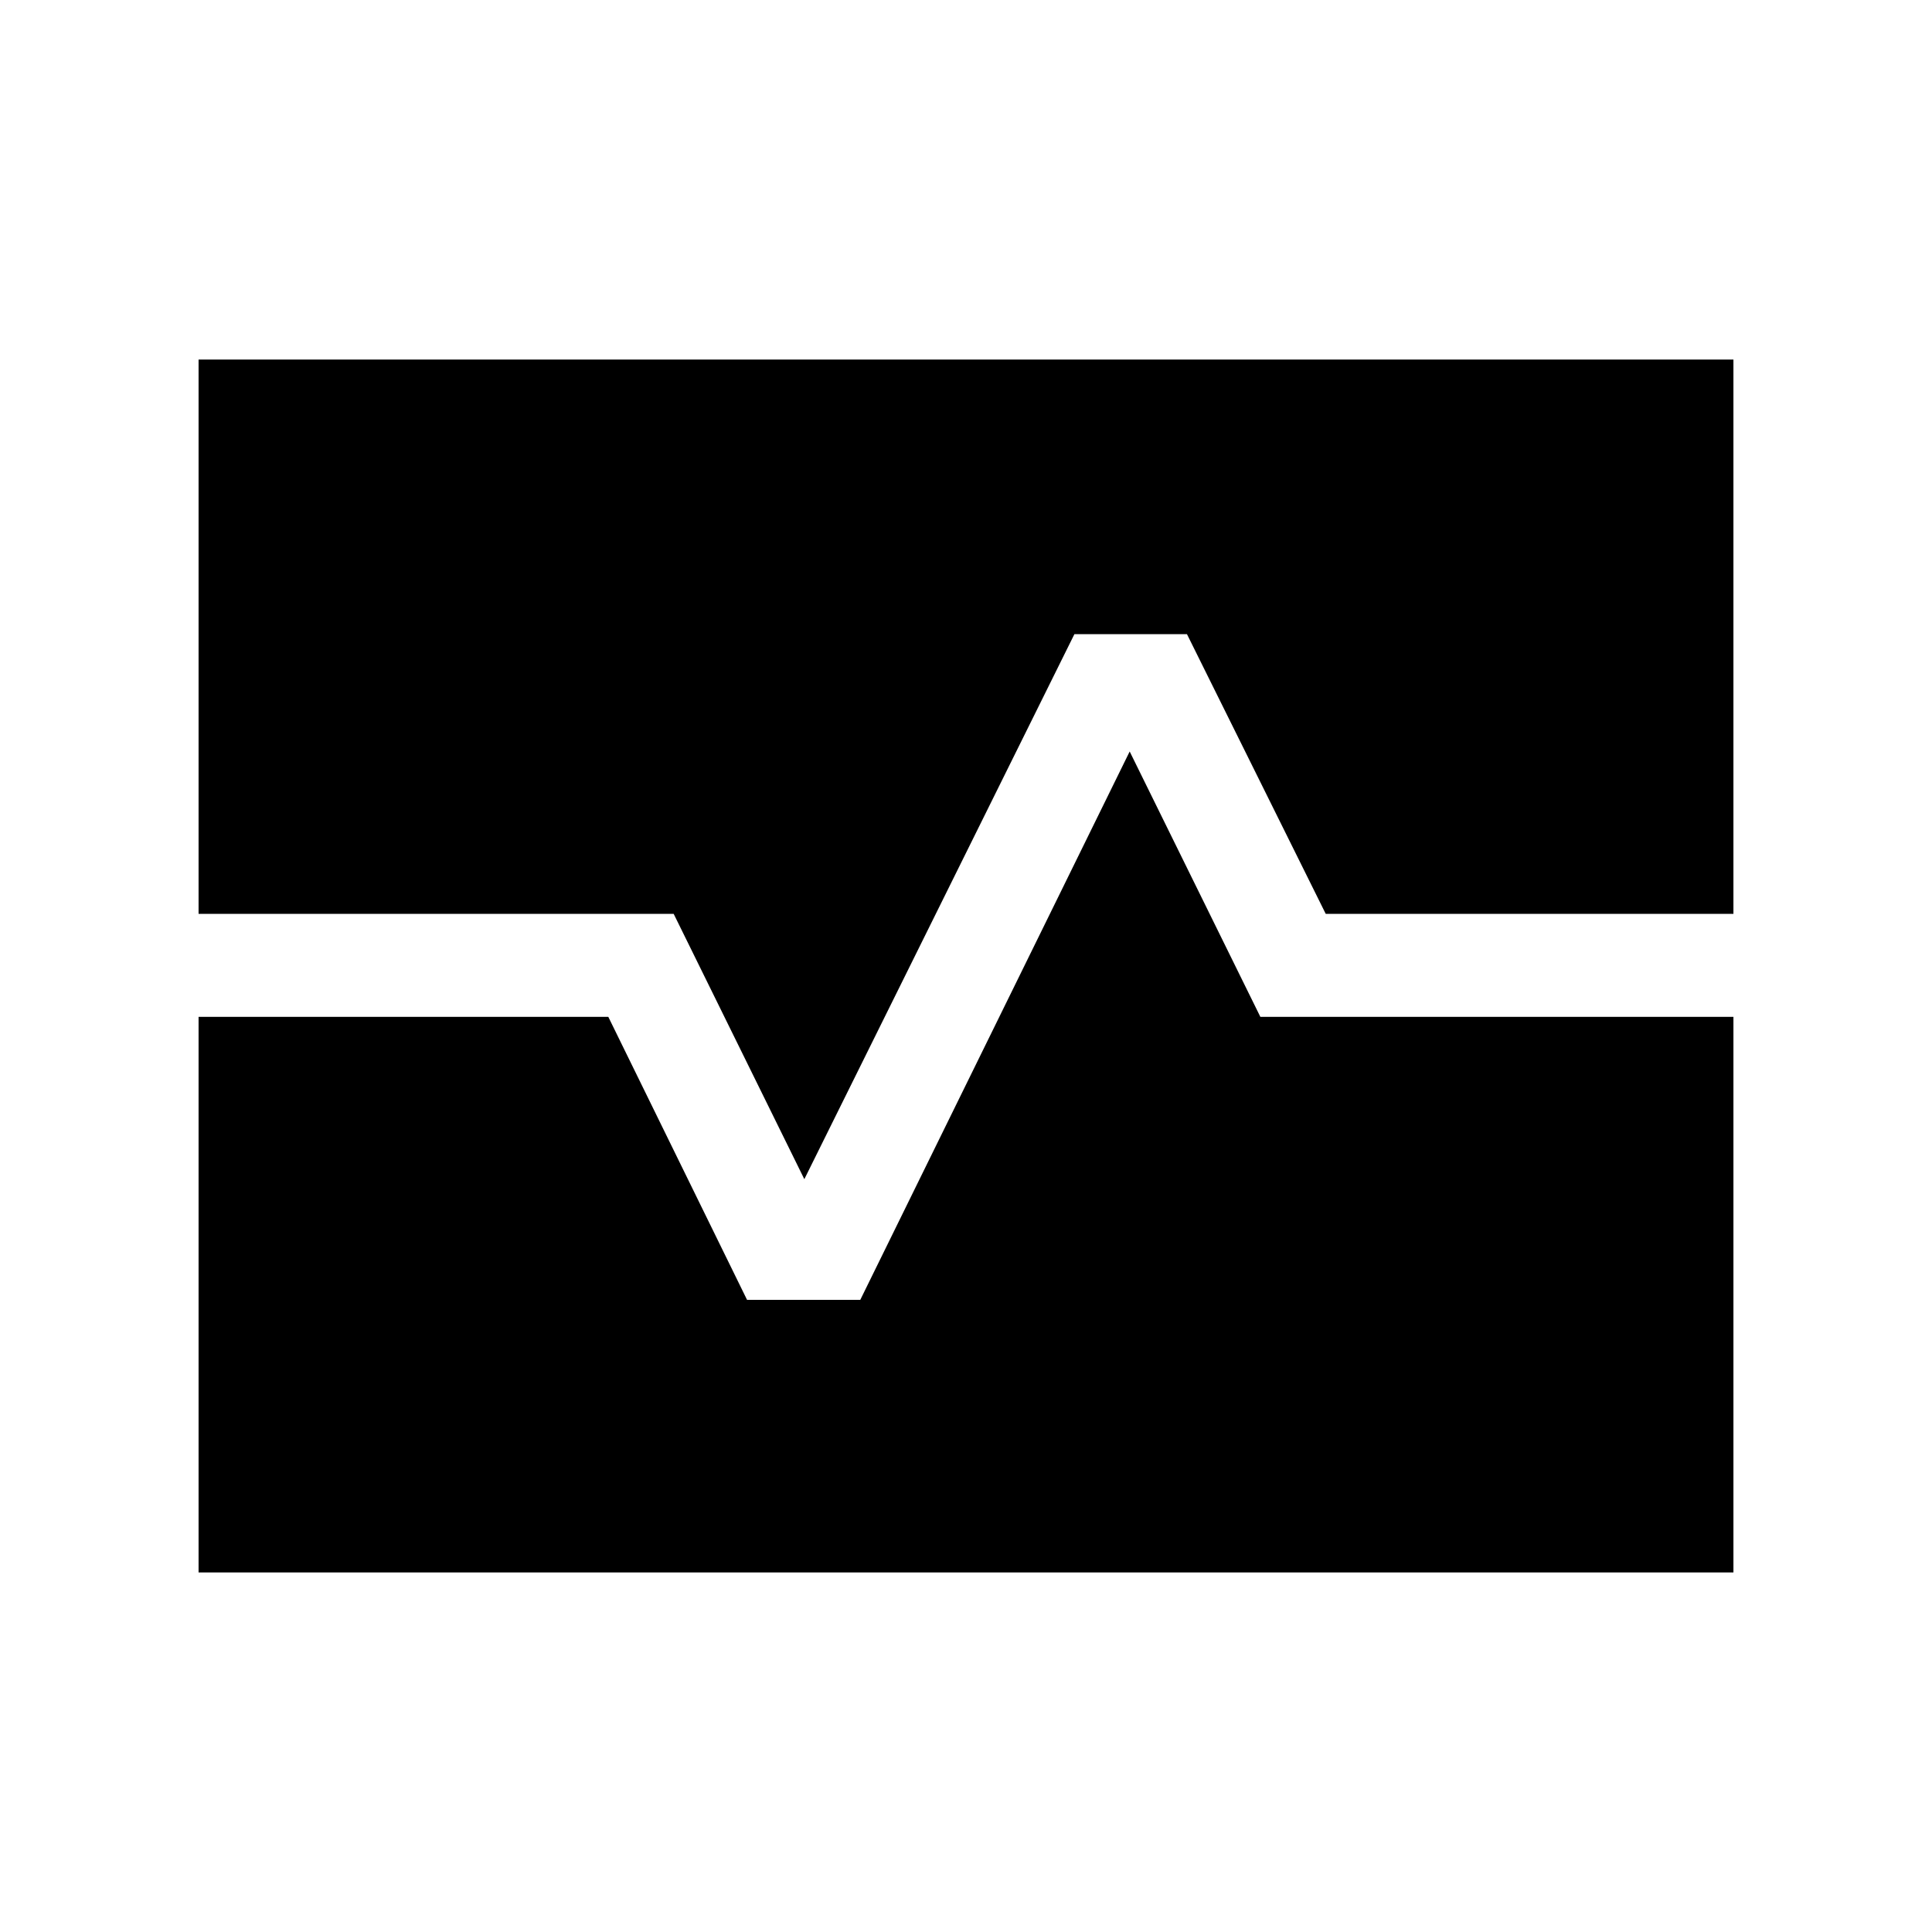 <svg xmlns="http://www.w3.org/2000/svg" height="40" viewBox="0 -960 960 960" width="40"><path d="M98.67-505.92v-275.41h762.66v275.41H658.74L589.79-644.9h-55.92l-134.2 270.82-64.93-131.84H98.67Zm0 327.25v-276.07h203.59l68.95 140.64h56.25l133.87-272.49 64.93 131.85h235.07v276.07H98.67Z"/></svg>